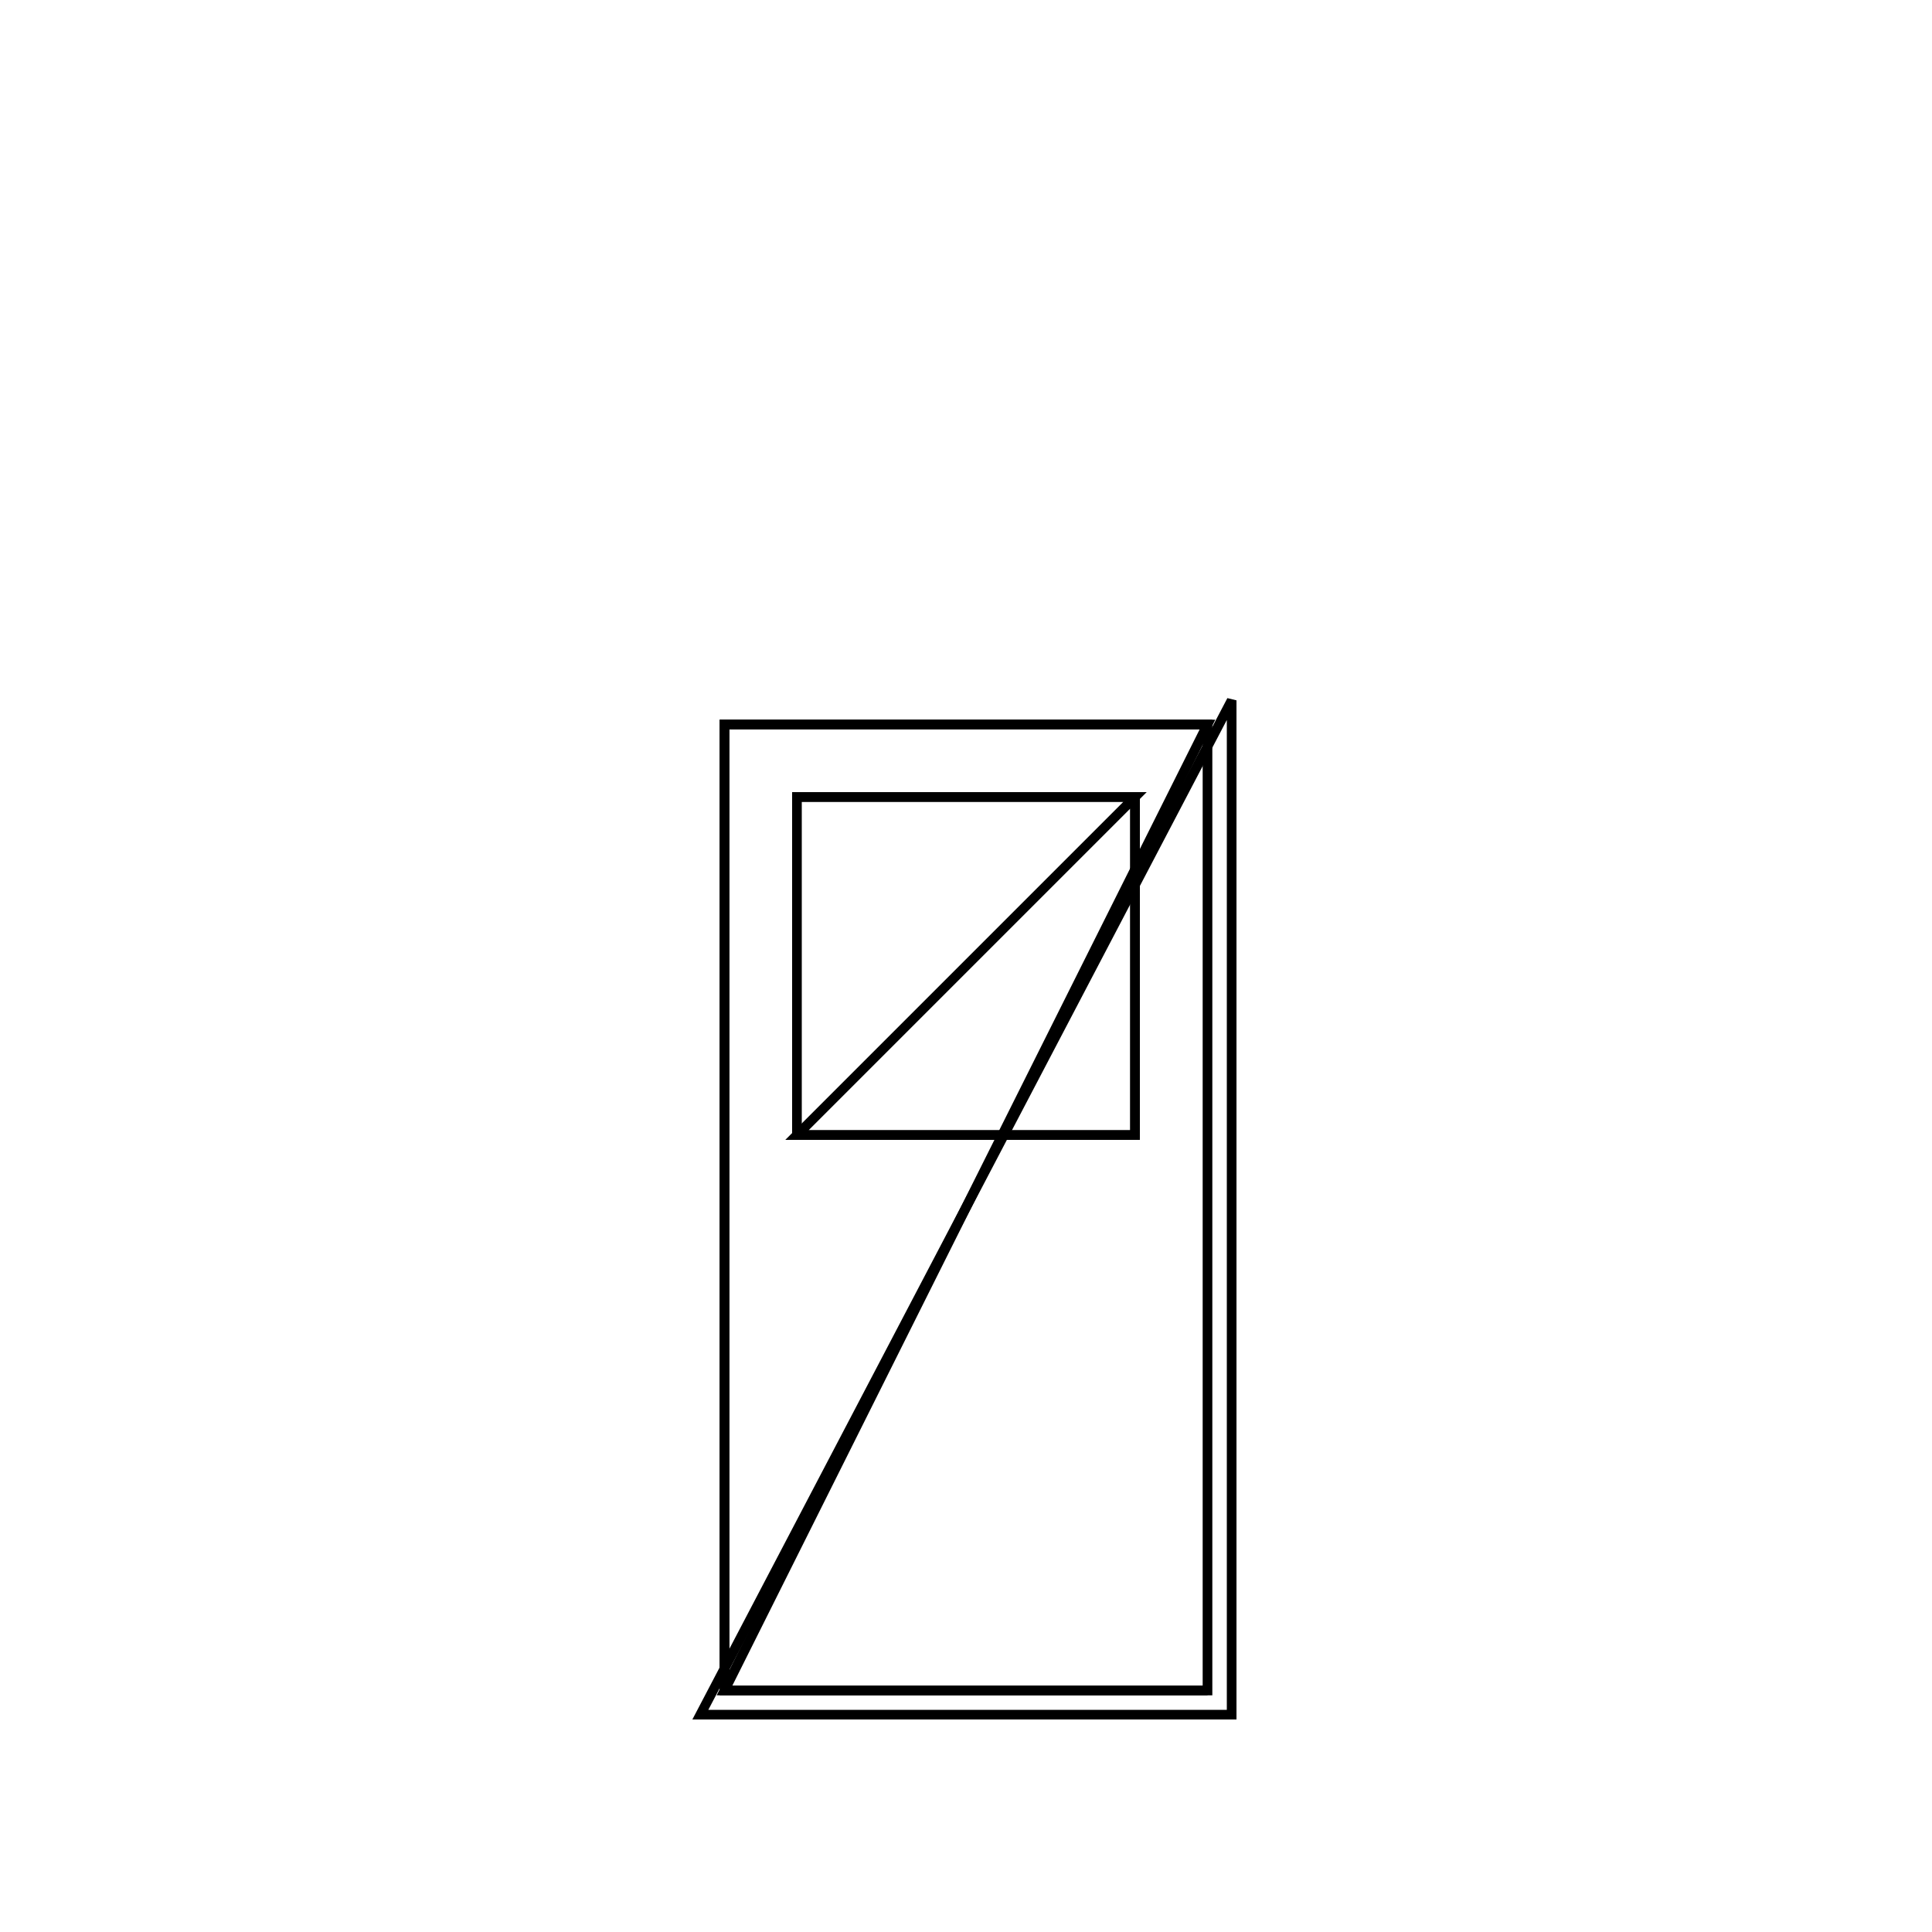 <svg version='1.1' x='0px' y='0px' viewBox='-10 -10 20 20' xmlns='http://www.w3.org/2000/svg'><style>path{stroke:black; stroke-width: 0.1; fill: transparent}</style><path d='M-2.5,7.5,L2.5,7.5,L-2.5,7.5,L-2.5,-2.5,L2.5,-2.5,Z'/>
<path d='M-1.75,-1.75,L-1.75,1.75,L1.75,1.75,L1.75,-1.75,L-1.75,-1.75,Z'/>
<path d='M2.75,-2.75,L2.75,7.75,L2.75,7.75,L-2.75,7.75,L2.75,-2.75,Z'/>
<path d='M2.5,7.5,L2.5,-2.5,L-2.5,-2.5,L-2.5,7.5,L2.5,7.5,Z'/>
<path d='M1.75,-1.75,L-1.75,-1.75,L1.75,-1.75,L1.75,1.75,L-1.75,1.75,Z'/></svg>